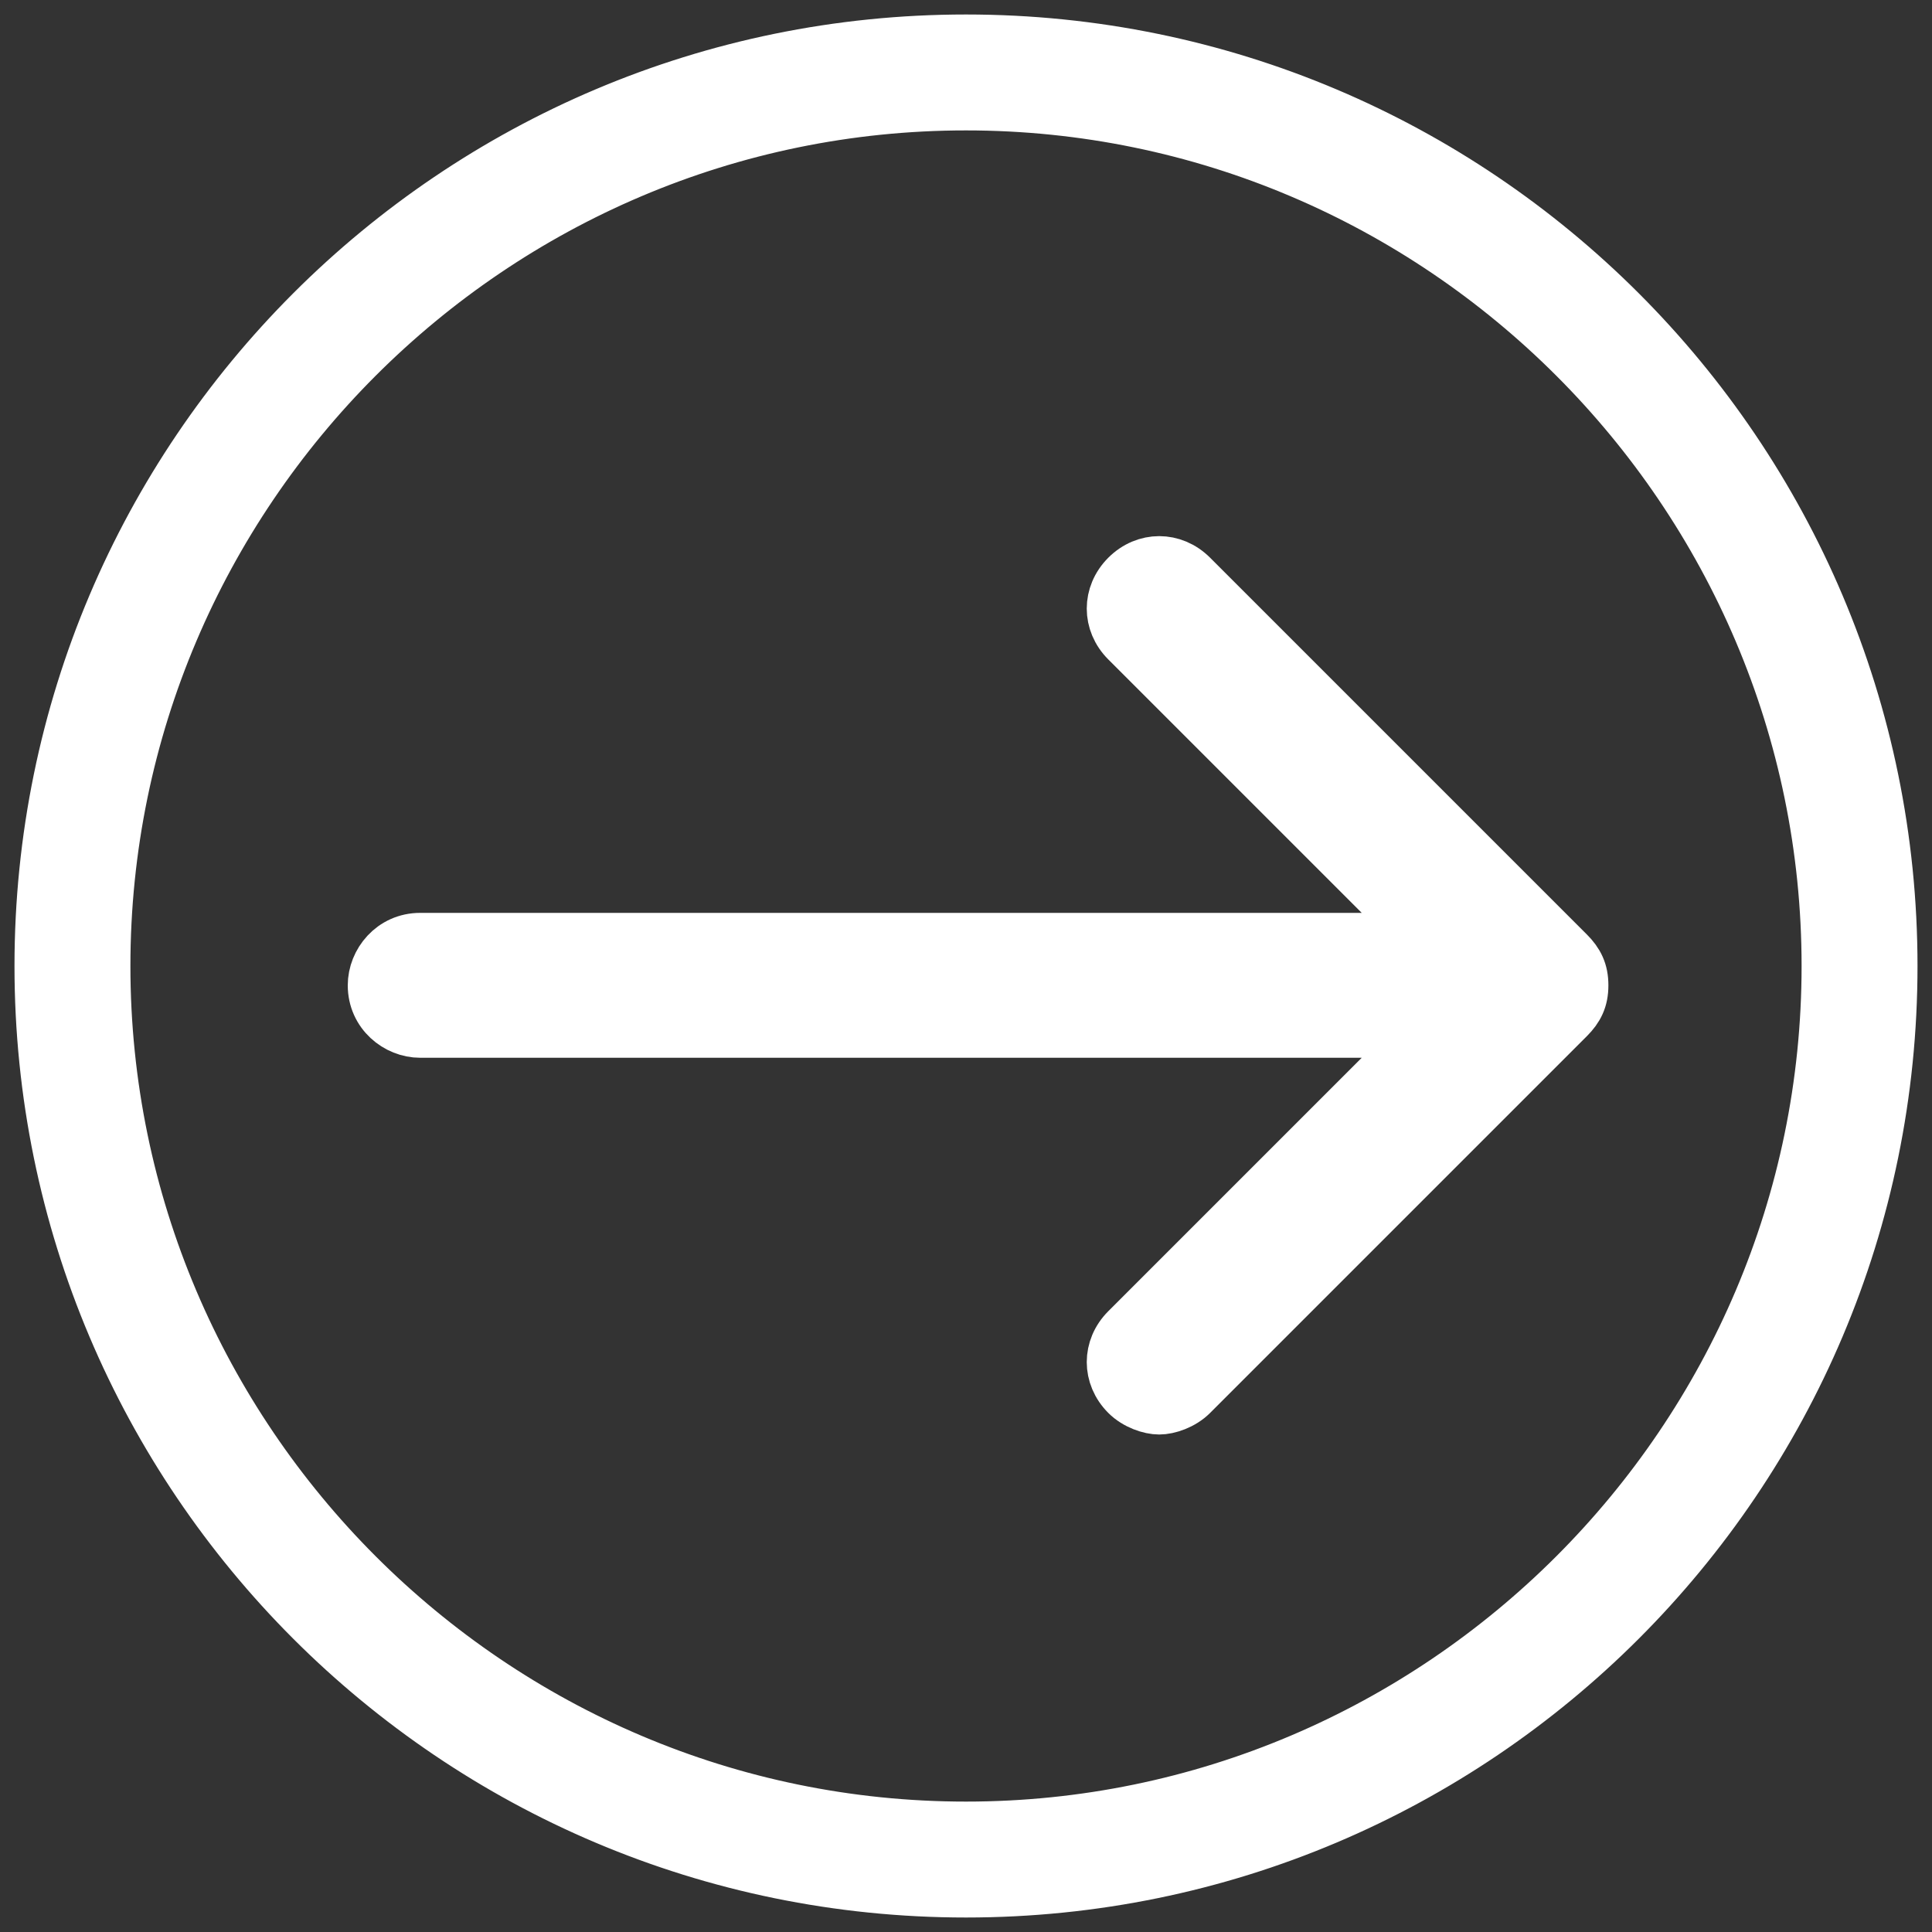 <?xml version="1.0" encoding="utf-8"?>
<!-- Generator: Adobe Illustrator 19.2.1, SVG Export Plug-In . SVG Version: 6.00 Build 0)  -->
<svg version="1.1" id="Capa_1" xmlns="http://www.w3.org/2000/svg" xmlns:xlink="http://www.w3.org/1999/xlink" x="0px" y="0px"
	 viewBox="0 0 40 40" style="enable-background:new 0 0 40 40;" xml:space="preserve">
<rect x="0" y="0" width="40" height="40" fill="#333333" stroke="none"/>
<style type="text/css">
	.st0{fill:#FFFFFF;stroke:#FFFFFF;stroke-miterlimit:10;}
</style>
<g>
	<path class="st0" d="M0.8,20c0,10.6,8.6,19.2,19.2,19.2S39.2,30.6,39.2,20S30.6,0.8,20,0.8S0.8,9.4,0.8,20z M2.2,20
		c0-9.8,8-17.8,17.8-17.8s17.8,8,17.8,17.8s-8,17.8-17.8,17.8S2.2,29.8,2.2,20z"/>
	<path class="st0" d="M7.7,20.4c0,0.6,0.5,1,1,1h20.7l-6.1,6.1c-0.4,0.4-0.4,1,0,1.4c0.2,0.2,0.5,0.3,0.7,0.3s0.5-0.1,0.7-0.3
		l7.8-7.8c0.2-0.2,0.3-0.4,0.3-0.7v0v0v0c0-0.3-0.1-0.5-0.3-0.7l-7.8-7.8c-0.4-0.4-1-0.4-1.4,0c-0.4,0.4-0.4,1,0,1.4l6.1,6.1H8.7
		C8.1,19.4,7.7,19.9,7.7,20.4z"/>
</g>
</svg>
